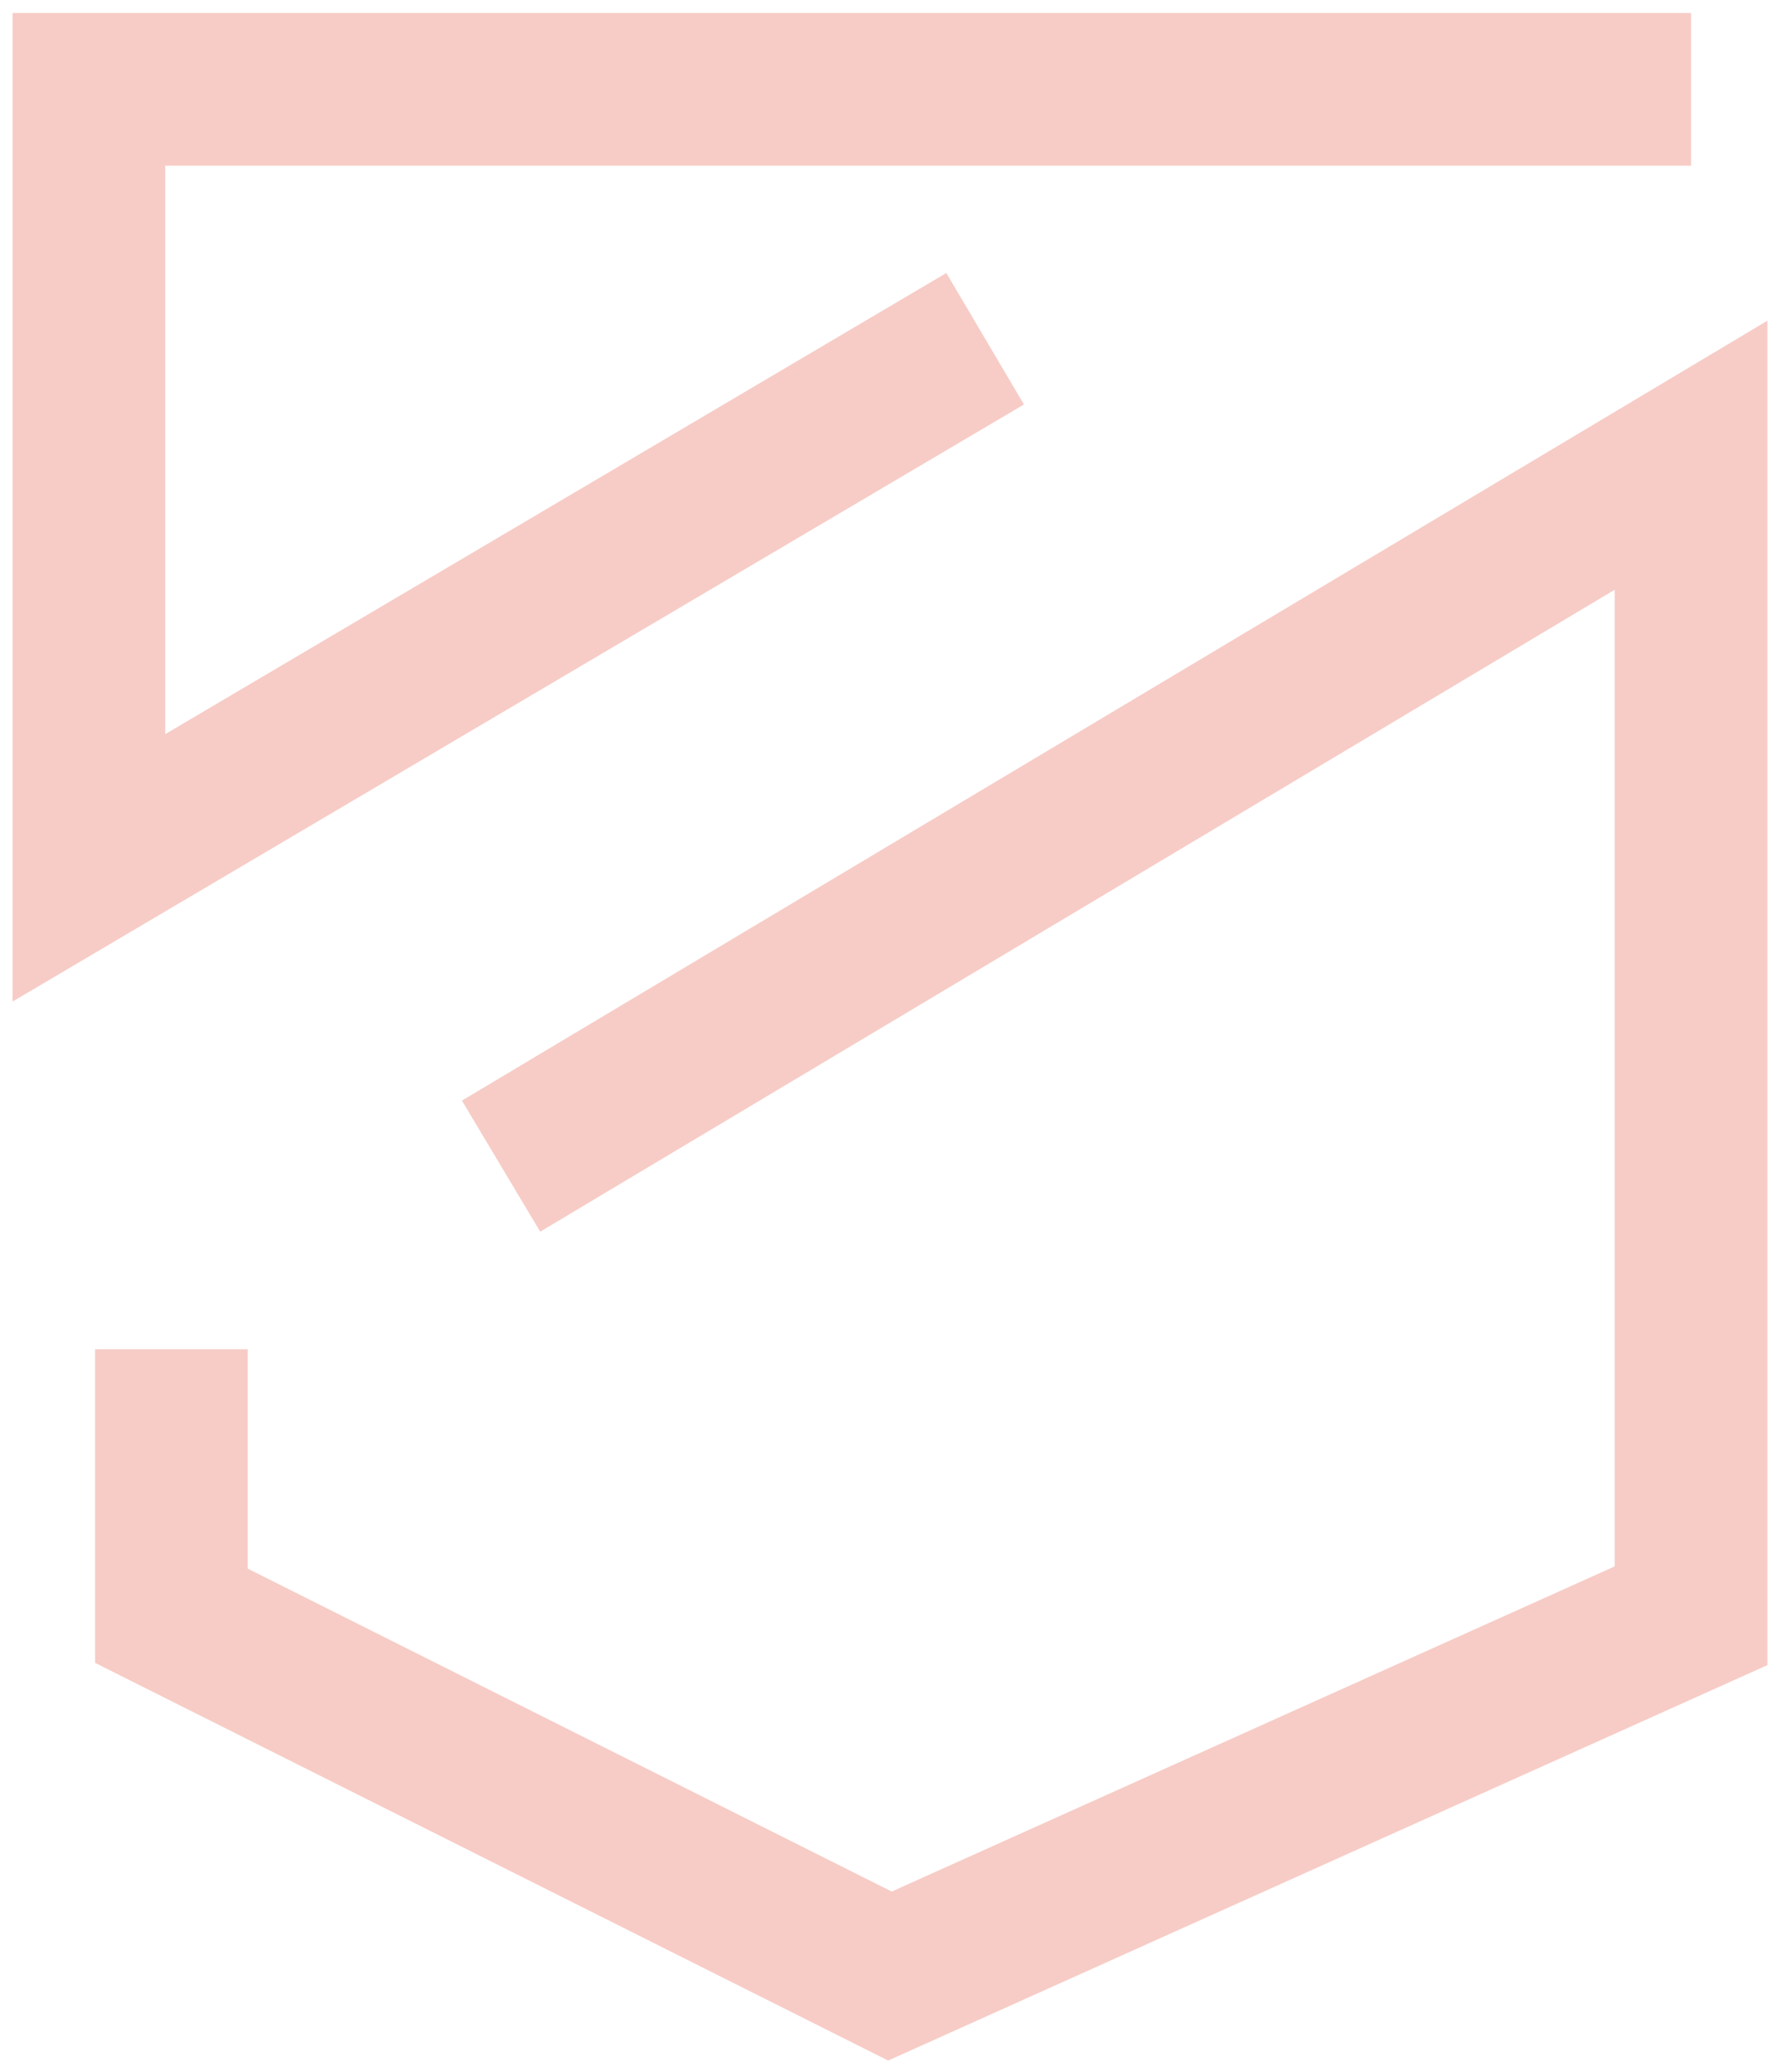 <?xml version="1.0" encoding="utf-8"?>
<!-- Generator: Adobe Illustrator 16.0.0, SVG Export Plug-In . SVG Version: 6.00 Build 0)  -->
<!DOCTYPE svg PUBLIC "-//W3C//DTD SVG 1.1//EN" "http://www.w3.org/Graphics/SVG/1.1/DTD/svg11.dtd">
<svg version="1.1" xmlns="http://www.w3.org/2000/svg" xmlns:xlink="http://www.w3.org/1999/xlink" x="0px" y="0px"
	 width="81.667px" height="95px" viewBox="0 0 81.667 95" enable-background="new 0 0 81.667 95" xml:space="preserve">
<g id="圖層_1">
</g>
<g id="圖層_2">
</g>
<g id="圖層_3">
	<polyline fill="none" stroke="#F7CCC6" stroke-width="7" points="77.541,4.096 4.075,4.096 4.075,39.789 45.173,15.53 	"/>
	<polyline fill="none" stroke="#F7CCC6" stroke-width="7" points="7.86,61.861 7.86,74.078 40.807,90.596 77.541,74.078 
		77.541,20.871 22.976,53.464 	"/>
</g>
</svg>
